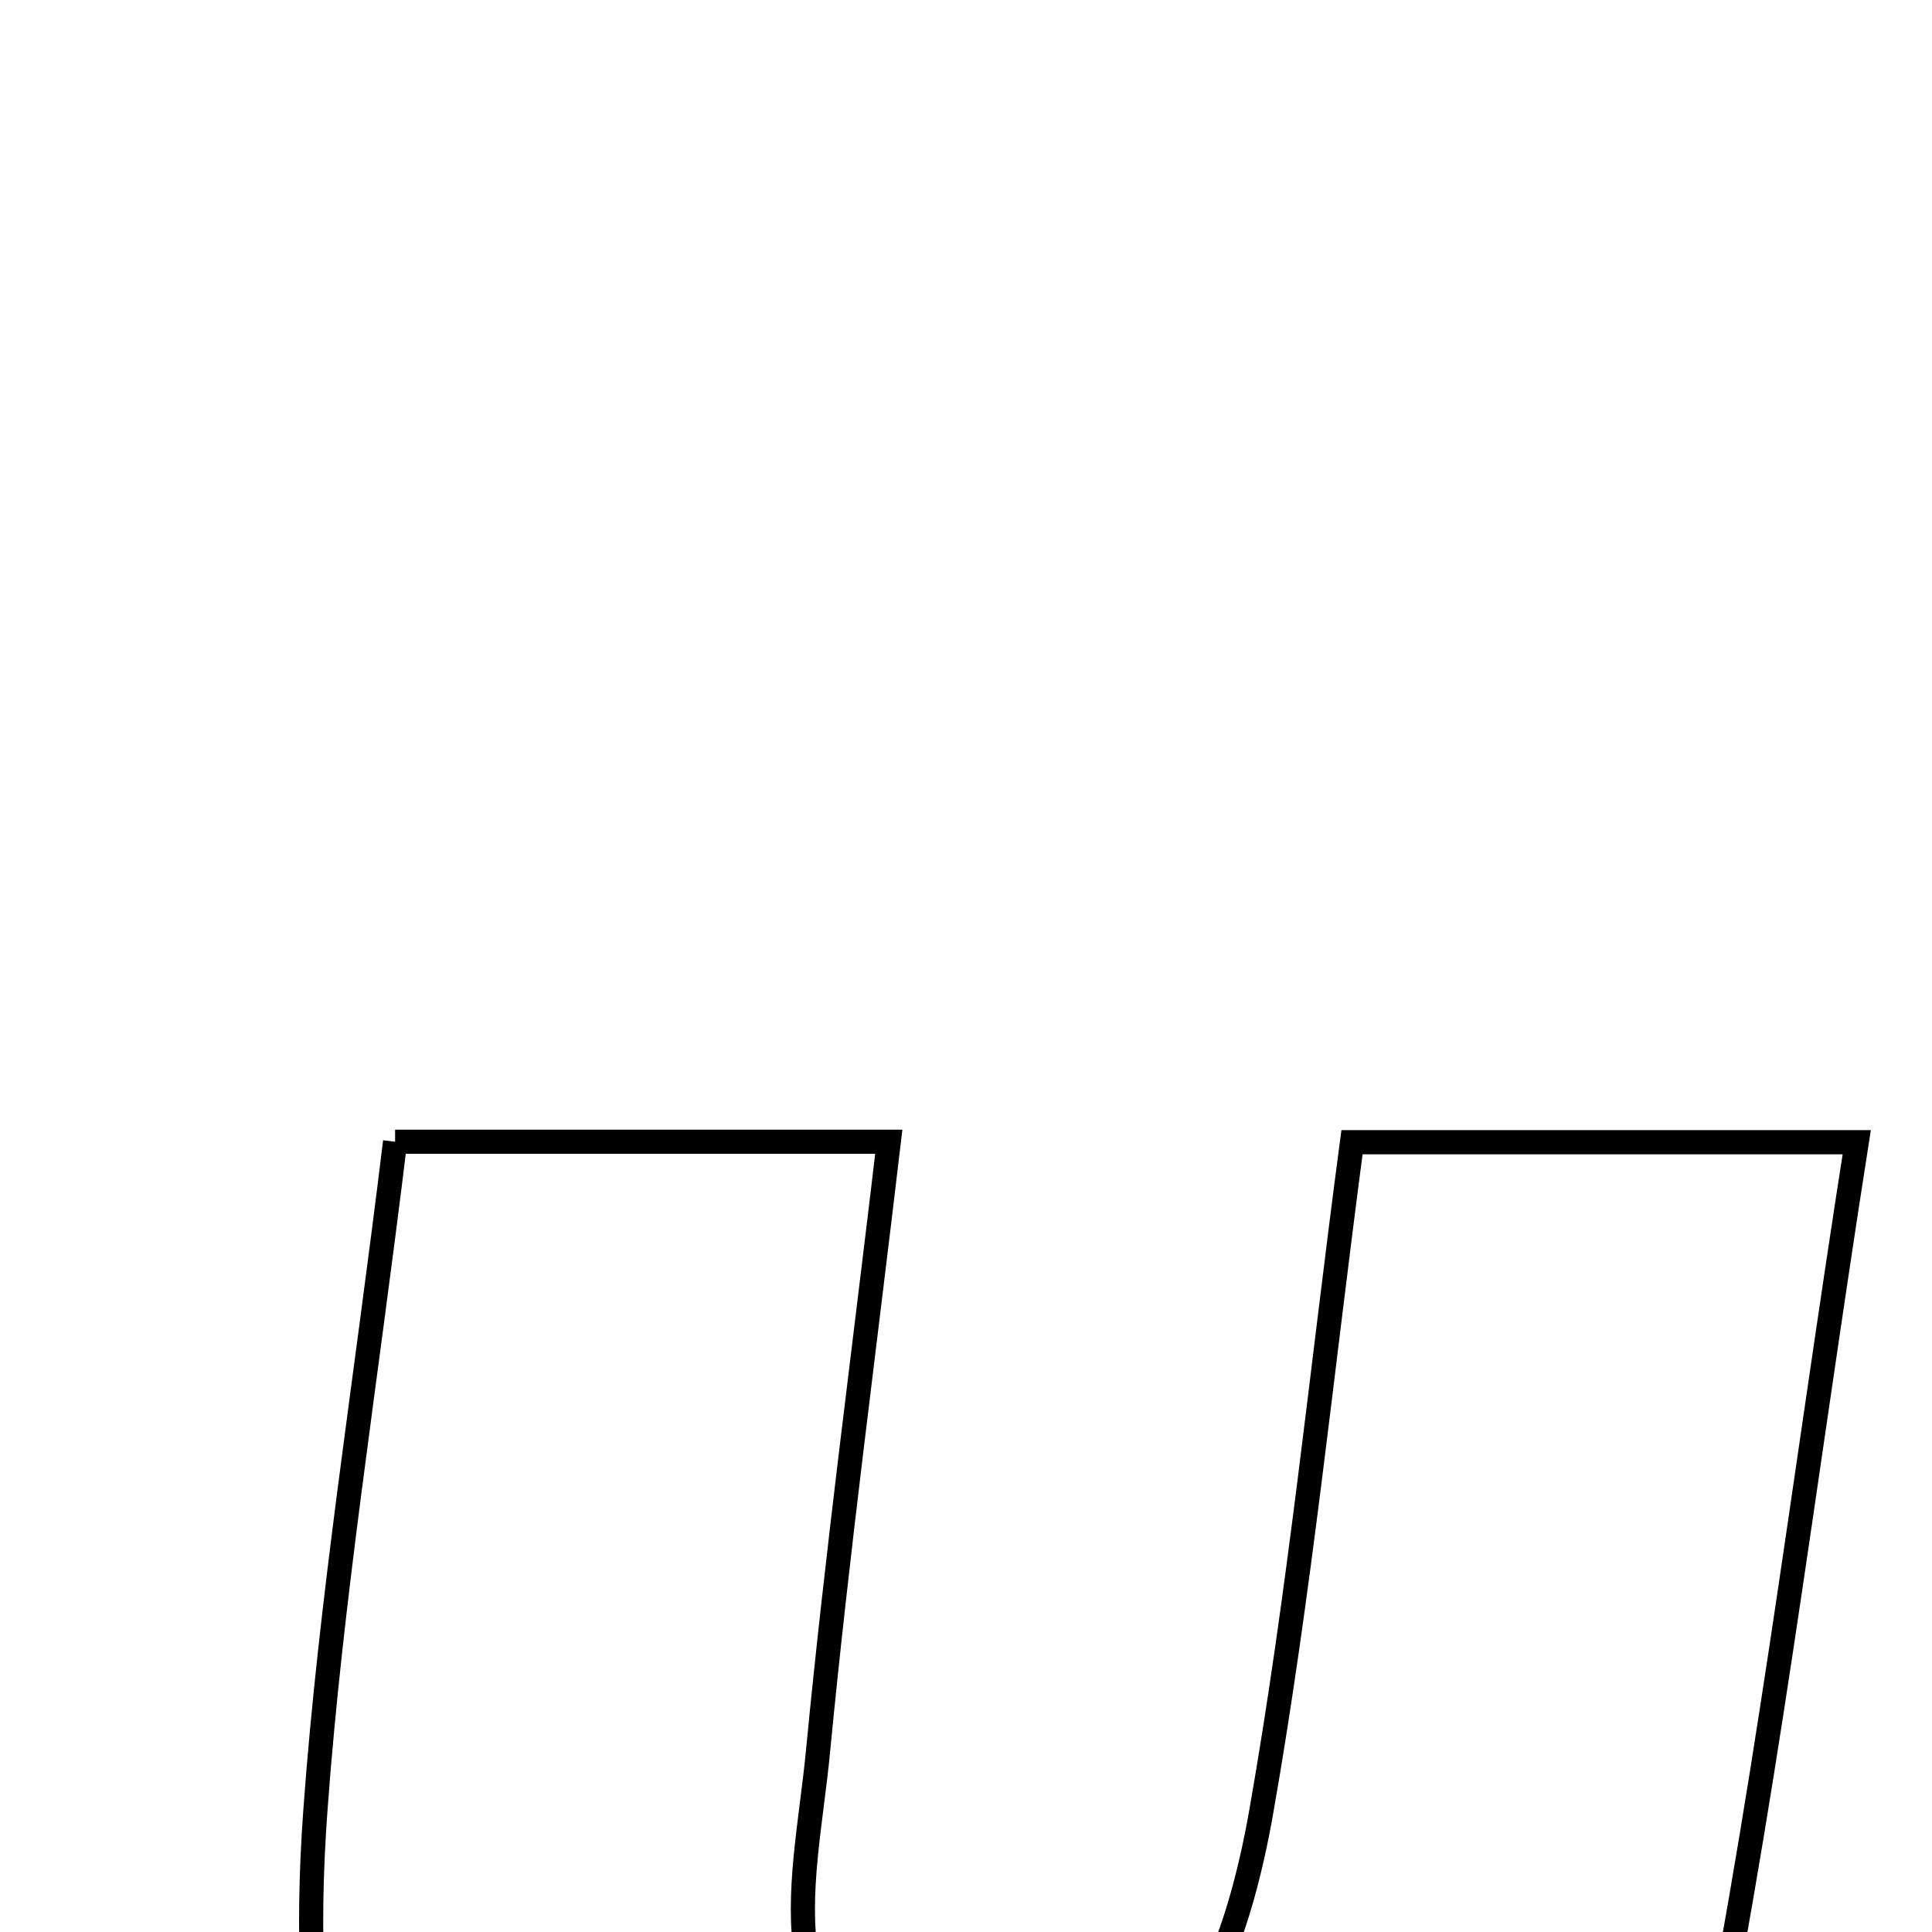 <svg xmlns="http://www.w3.org/2000/svg" viewBox="0.0 0.0 24.0 24.0" height="200px" width="200px"><path fill="none" stroke="black" stroke-width=".3" stroke-opacity="1.0"  filling="0" d="M4.908 14.183 C7.007 14.183 8.836 14.183 11.041 14.183 C10.728 16.839 10.398 19.296 10.161 21.763 C9.998 23.465 9.378 25.447 11.882 26.071 C13.918 26.578 15.144 25.484 15.668 22.504 C16.143 19.8 16.414 17.061 16.795 14.189 C18.85 14.189 20.679 14.189 23.065 14.189 C22.389 18.495 21.903 22.577 21.055 26.582 C20.623 28.626 19.064 30.098 16.952 30.644 C15.503 31.019 13.997 31.339 12.509 31.376 C6.024 31.536 3.453 28.876 3.918 22.488 C4.109 19.857 4.536 17.244 4.908 14.183"></path></svg>